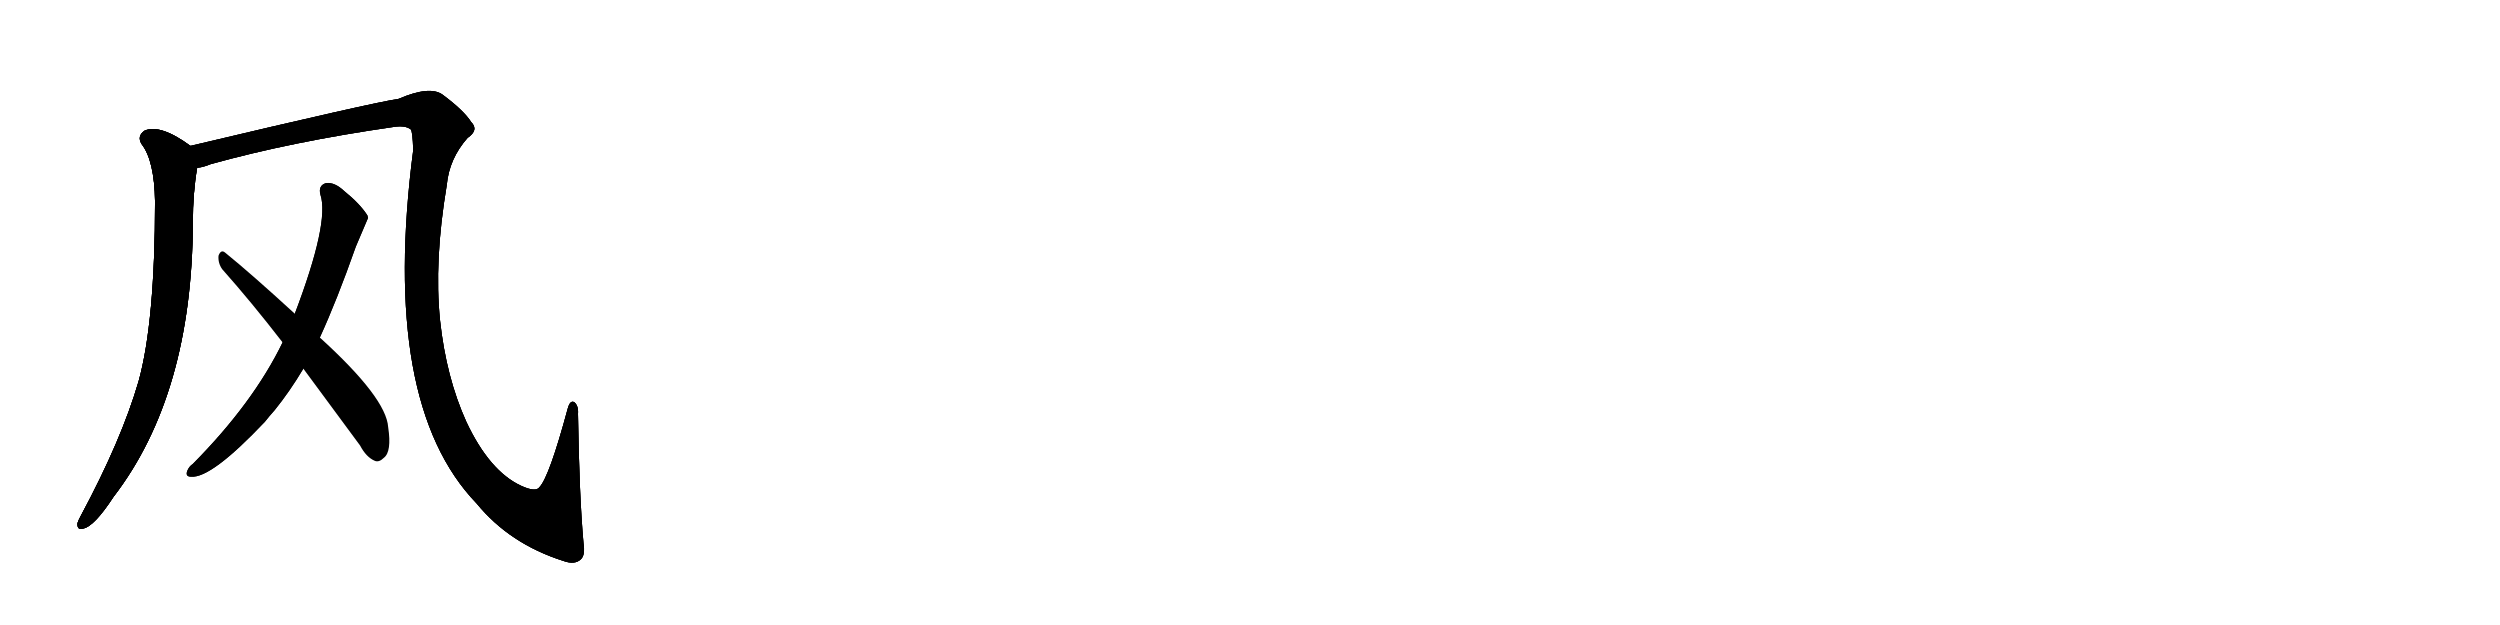 <svg version="1.1" viewBox="0 0 4096 1024" xmlns="http://www.w3.org/2000/svg">
  
  <g transform="scale(1, -1) translate(0, -900)" class="origin">
    <style type="text/css">
        .origin {display:none;}
        .hide {display:none;}
        .stroke {fill: #000000;}
        
.step1 {transform: translateX(1024px);}
.step2 {transform: translateX(2048px);}
.step3 {transform: translateX(3072px);}
.step4 {transform: translateX(4096px);}
.step5 {transform: translateX(5120px);}
.step6 {transform: translateX(6144px);}
.step7 {transform: translateX(7168px);}
.step8 {transform: translateX(8192px);}
.step9 {transform: translateX(9216px);}
.step10 {transform: translateX(10240px);}
.step11 {transform: translateX(11264px);}
.step12 {transform: translateX(12288px);}
.step13 {transform: translateX(13312px);}
.step14 {transform: translateX(14336px);}
.step15 {transform: translateX(15360px);}
.step16 {transform: translateX(16384px);}
.step17 {transform: translateX(17408px);}
.step18 {transform: translateX(18432px);}
.step19 {transform: translateX(19456px);}
.step20 {transform: translateX(20480px);}
.step21 {transform: translateX(21504px);}
.step22 {transform: translateX(22528px);}
.step23 {transform: translateX(23552px);}
.step24 {transform: translateX(24576px);}
.step25 {transform: translateX(25600px);}
.step26 {transform: translateX(26624px);}
.step27 {transform: translateX(27648px);}
.step28 {transform: translateX(28672px);}
.step29 {transform: translateX(29696px);}
    </style>

    <path d="M 312 661 Q 263 697 237 686 Q 224 677 232 664 Q 253 637 254 570 Q 254 372 227 275 Q 199 179 133 56 Q 129 49 127 43 Q 126 31 136 34 Q 154 37 186 86 Q 315 254 316 536 Q 316 584 323 625 C 327 651 327 651 312 661 Z" fill="lightgray"/>
    <path d="M 956 10 Q 949 89 947 222 Q 948 235 941 241 Q 934 245 930 230 Q 900 119 884 102 Q 878 93 854 104 Q 802 128 764 209 Q 731 282 721 375 Q 711 472 732 597 Q 736 640 766 674 Q 785 687 772 700 Q 760 719 725 745 Q 704 760 653 738 Q 611 732 312 661 C 283 654 294 617 323 625 Q 333 626 345 631 Q 478 668 645 692 Q 664 695 673 688 Q 676 685 677 654 Q 623 239 781 75 Q 835 9 923 -19 Q 942 -26 952 -16 Q 959 -9 956 10 Z" fill="lightgray"/>
    <path d="M 524 347 Q 552 408 583 496 Q 602 541 603 543 Q 602 546 602 547 Q 590 566 564 587 Q 548 602 534 600 Q 521 596 525 581 Q 540 536 483 386 L 463 339 Q 415 240 316 140 Q 310 136 307 129 Q 303 119 313 119 Q 346 116 434 209 Q 441 218 450 228 Q 475 259 497 296 L 524 347 Z" fill="lightgray"/>
    <path d="M 497 296 Q 540 238 590 170 Q 600 151 614 145 Q 621 142 629 150 Q 642 160 636 200 Q 633 248 524 347 L 483 386 Q 411 452 369 486 Q 362 492 358 481 Q 357 469 364 459 Q 412 405 463 339 L 497 296 Z" fill="lightgray"/></g>
<g transform="scale(1, -1) translate(0, -900)">
    <style type="text/css">
        .origin {display:none;}
        .hide {display:none;}
        .stroke {fill: #000000;}
        
.step1 {transform: translateX(1024px);}
.step2 {transform: translateX(2048px);}
.step3 {transform: translateX(3072px);}
.step4 {transform: translateX(4096px);}
.step5 {transform: translateX(5120px);}
.step6 {transform: translateX(6144px);}
.step7 {transform: translateX(7168px);}
.step8 {transform: translateX(8192px);}
.step9 {transform: translateX(9216px);}
.step10 {transform: translateX(10240px);}
.step11 {transform: translateX(11264px);}
.step12 {transform: translateX(12288px);}
.step13 {transform: translateX(13312px);}
.step14 {transform: translateX(14336px);}
.step15 {transform: translateX(15360px);}
.step16 {transform: translateX(16384px);}
.step17 {transform: translateX(17408px);}
.step18 {transform: translateX(18432px);}
.step19 {transform: translateX(19456px);}
.step20 {transform: translateX(20480px);}
.step21 {transform: translateX(21504px);}
.step22 {transform: translateX(22528px);}
.step23 {transform: translateX(23552px);}
.step24 {transform: translateX(24576px);}
.step25 {transform: translateX(25600px);}
.step26 {transform: translateX(26624px);}
.step27 {transform: translateX(27648px);}
.step28 {transform: translateX(28672px);}
.step29 {transform: translateX(29696px);}
    </style>

    <path d="M 312 661 Q 263 697 237 686 Q 224 677 232 664 Q 253 637 254 570 Q 254 372 227 275 Q 199 179 133 56 Q 129 49 127 43 Q 126 31 136 34 Q 154 37 186 86 Q 315 254 316 536 Q 316 584 323 625 C 327 651 327 651 312 661 Z" fill="lightgray" class="stroke step0"/>
    <path d="M 956 10 Q 949 89 947 222 Q 948 235 941 241 Q 934 245 930 230 Q 900 119 884 102 Q 878 93 854 104 Q 802 128 764 209 Q 731 282 721 375 Q 711 472 732 597 Q 736 640 766 674 Q 785 687 772 700 Q 760 719 725 745 Q 704 760 653 738 Q 611 732 312 661 C 283 654 294 617 323 625 Q 333 626 345 631 Q 478 668 645 692 Q 664 695 673 688 Q 676 685 677 654 Q 623 239 781 75 Q 835 9 923 -19 Q 942 -26 952 -16 Q 959 -9 956 10 Z" fill="lightgray" class="hide"/>
    <path d="M 524 347 Q 552 408 583 496 Q 602 541 603 543 Q 602 546 602 547 Q 590 566 564 587 Q 548 602 534 600 Q 521 596 525 581 Q 540 536 483 386 L 463 339 Q 415 240 316 140 Q 310 136 307 129 Q 303 119 313 119 Q 346 116 434 209 Q 441 218 450 228 Q 475 259 497 296 L 524 347 Z" fill="lightgray" class="hide"/>
    <path d="M 497 296 Q 540 238 590 170 Q 600 151 614 145 Q 621 142 629 150 Q 642 160 636 200 Q 633 248 524 347 L 483 386 Q 411 452 369 486 Q 362 492 358 481 Q 357 469 364 459 Q 412 405 463 339 L 497 296 Z" fill="lightgray" class="hide"/></g><g transform="scale(1, -1) translate(0, -900)">
    <style type="text/css">
        .origin {display:none;}
        .hide {display:none;}
        .stroke {fill: #000000;}
        
.step1 {transform: translateX(1024px);}
.step2 {transform: translateX(2048px);}
.step3 {transform: translateX(3072px);}
.step4 {transform: translateX(4096px);}
.step5 {transform: translateX(5120px);}
.step6 {transform: translateX(6144px);}
.step7 {transform: translateX(7168px);}
.step8 {transform: translateX(8192px);}
.step9 {transform: translateX(9216px);}
.step10 {transform: translateX(10240px);}
.step11 {transform: translateX(11264px);}
.step12 {transform: translateX(12288px);}
.step13 {transform: translateX(13312px);}
.step14 {transform: translateX(14336px);}
.step15 {transform: translateX(15360px);}
.step16 {transform: translateX(16384px);}
.step17 {transform: translateX(17408px);}
.step18 {transform: translateX(18432px);}
.step19 {transform: translateX(19456px);}
.step20 {transform: translateX(20480px);}
.step21 {transform: translateX(21504px);}
.step22 {transform: translateX(22528px);}
.step23 {transform: translateX(23552px);}
.step24 {transform: translateX(24576px);}
.step25 {transform: translateX(25600px);}
.step26 {transform: translateX(26624px);}
.step27 {transform: translateX(27648px);}
.step28 {transform: translateX(28672px);}
.step29 {transform: translateX(29696px);}
    </style>

    <path d="M 312 661 Q 263 697 237 686 Q 224 677 232 664 Q 253 637 254 570 Q 254 372 227 275 Q 199 179 133 56 Q 129 49 127 43 Q 126 31 136 34 Q 154 37 186 86 Q 315 254 316 536 Q 316 584 323 625 C 327 651 327 651 312 661 Z" fill="lightgray" class="stroke step1"/>
    <path d="M 956 10 Q 949 89 947 222 Q 948 235 941 241 Q 934 245 930 230 Q 900 119 884 102 Q 878 93 854 104 Q 802 128 764 209 Q 731 282 721 375 Q 711 472 732 597 Q 736 640 766 674 Q 785 687 772 700 Q 760 719 725 745 Q 704 760 653 738 Q 611 732 312 661 C 283 654 294 617 323 625 Q 333 626 345 631 Q 478 668 645 692 Q 664 695 673 688 Q 676 685 677 654 Q 623 239 781 75 Q 835 9 923 -19 Q 942 -26 952 -16 Q 959 -9 956 10 Z" fill="lightgray" class="stroke step1"/>
    <path d="M 524 347 Q 552 408 583 496 Q 602 541 603 543 Q 602 546 602 547 Q 590 566 564 587 Q 548 602 534 600 Q 521 596 525 581 Q 540 536 483 386 L 463 339 Q 415 240 316 140 Q 310 136 307 129 Q 303 119 313 119 Q 346 116 434 209 Q 441 218 450 228 Q 475 259 497 296 L 524 347 Z" fill="lightgray" class="hide"/>
    <path d="M 497 296 Q 540 238 590 170 Q 600 151 614 145 Q 621 142 629 150 Q 642 160 636 200 Q 633 248 524 347 L 483 386 Q 411 452 369 486 Q 362 492 358 481 Q 357 469 364 459 Q 412 405 463 339 L 497 296 Z" fill="lightgray" class="hide"/></g><g transform="scale(1, -1) translate(0, -900)">
    <style type="text/css">
        .origin {display:none;}
        .hide {display:none;}
        .stroke {fill: #000000;}
        
.step1 {transform: translateX(1024px);}
.step2 {transform: translateX(2048px);}
.step3 {transform: translateX(3072px);}
.step4 {transform: translateX(4096px);}
.step5 {transform: translateX(5120px);}
.step6 {transform: translateX(6144px);}
.step7 {transform: translateX(7168px);}
.step8 {transform: translateX(8192px);}
.step9 {transform: translateX(9216px);}
.step10 {transform: translateX(10240px);}
.step11 {transform: translateX(11264px);}
.step12 {transform: translateX(12288px);}
.step13 {transform: translateX(13312px);}
.step14 {transform: translateX(14336px);}
.step15 {transform: translateX(15360px);}
.step16 {transform: translateX(16384px);}
.step17 {transform: translateX(17408px);}
.step18 {transform: translateX(18432px);}
.step19 {transform: translateX(19456px);}
.step20 {transform: translateX(20480px);}
.step21 {transform: translateX(21504px);}
.step22 {transform: translateX(22528px);}
.step23 {transform: translateX(23552px);}
.step24 {transform: translateX(24576px);}
.step25 {transform: translateX(25600px);}
.step26 {transform: translateX(26624px);}
.step27 {transform: translateX(27648px);}
.step28 {transform: translateX(28672px);}
.step29 {transform: translateX(29696px);}
    </style>

    <path d="M 312 661 Q 263 697 237 686 Q 224 677 232 664 Q 253 637 254 570 Q 254 372 227 275 Q 199 179 133 56 Q 129 49 127 43 Q 126 31 136 34 Q 154 37 186 86 Q 315 254 316 536 Q 316 584 323 625 C 327 651 327 651 312 661 Z" fill="lightgray" class="stroke step2"/>
    <path d="M 956 10 Q 949 89 947 222 Q 948 235 941 241 Q 934 245 930 230 Q 900 119 884 102 Q 878 93 854 104 Q 802 128 764 209 Q 731 282 721 375 Q 711 472 732 597 Q 736 640 766 674 Q 785 687 772 700 Q 760 719 725 745 Q 704 760 653 738 Q 611 732 312 661 C 283 654 294 617 323 625 Q 333 626 345 631 Q 478 668 645 692 Q 664 695 673 688 Q 676 685 677 654 Q 623 239 781 75 Q 835 9 923 -19 Q 942 -26 952 -16 Q 959 -9 956 10 Z" fill="lightgray" class="stroke step2"/>
    <path d="M 524 347 Q 552 408 583 496 Q 602 541 603 543 Q 602 546 602 547 Q 590 566 564 587 Q 548 602 534 600 Q 521 596 525 581 Q 540 536 483 386 L 463 339 Q 415 240 316 140 Q 310 136 307 129 Q 303 119 313 119 Q 346 116 434 209 Q 441 218 450 228 Q 475 259 497 296 L 524 347 Z" fill="lightgray" class="stroke step2"/>
    <path d="M 497 296 Q 540 238 590 170 Q 600 151 614 145 Q 621 142 629 150 Q 642 160 636 200 Q 633 248 524 347 L 483 386 Q 411 452 369 486 Q 362 492 358 481 Q 357 469 364 459 Q 412 405 463 339 L 497 296 Z" fill="lightgray" class="hide"/></g><g transform="scale(1, -1) translate(0, -900)">
    <style type="text/css">
        .origin {display:none;}
        .hide {display:none;}
        .stroke {fill: #000000;}
        
.step1 {transform: translateX(1024px);}
.step2 {transform: translateX(2048px);}
.step3 {transform: translateX(3072px);}
.step4 {transform: translateX(4096px);}
.step5 {transform: translateX(5120px);}
.step6 {transform: translateX(6144px);}
.step7 {transform: translateX(7168px);}
.step8 {transform: translateX(8192px);}
.step9 {transform: translateX(9216px);}
.step10 {transform: translateX(10240px);}
.step11 {transform: translateX(11264px);}
.step12 {transform: translateX(12288px);}
.step13 {transform: translateX(13312px);}
.step14 {transform: translateX(14336px);}
.step15 {transform: translateX(15360px);}
.step16 {transform: translateX(16384px);}
.step17 {transform: translateX(17408px);}
.step18 {transform: translateX(18432px);}
.step19 {transform: translateX(19456px);}
.step20 {transform: translateX(20480px);}
.step21 {transform: translateX(21504px);}
.step22 {transform: translateX(22528px);}
.step23 {transform: translateX(23552px);}
.step24 {transform: translateX(24576px);}
.step25 {transform: translateX(25600px);}
.step26 {transform: translateX(26624px);}
.step27 {transform: translateX(27648px);}
.step28 {transform: translateX(28672px);}
.step29 {transform: translateX(29696px);}
    </style>

    <path d="M 312 661 Q 263 697 237 686 Q 224 677 232 664 Q 253 637 254 570 Q 254 372 227 275 Q 199 179 133 56 Q 129 49 127 43 Q 126 31 136 34 Q 154 37 186 86 Q 315 254 316 536 Q 316 584 323 625 C 327 651 327 651 312 661 Z" fill="lightgray" class="stroke step3"/>
    <path d="M 956 10 Q 949 89 947 222 Q 948 235 941 241 Q 934 245 930 230 Q 900 119 884 102 Q 878 93 854 104 Q 802 128 764 209 Q 731 282 721 375 Q 711 472 732 597 Q 736 640 766 674 Q 785 687 772 700 Q 760 719 725 745 Q 704 760 653 738 Q 611 732 312 661 C 283 654 294 617 323 625 Q 333 626 345 631 Q 478 668 645 692 Q 664 695 673 688 Q 676 685 677 654 Q 623 239 781 75 Q 835 9 923 -19 Q 942 -26 952 -16 Q 959 -9 956 10 Z" fill="lightgray" class="stroke step3"/>
    <path d="M 524 347 Q 552 408 583 496 Q 602 541 603 543 Q 602 546 602 547 Q 590 566 564 587 Q 548 602 534 600 Q 521 596 525 581 Q 540 536 483 386 L 463 339 Q 415 240 316 140 Q 310 136 307 129 Q 303 119 313 119 Q 346 116 434 209 Q 441 218 450 228 Q 475 259 497 296 L 524 347 Z" fill="lightgray" class="stroke step3"/>
    <path d="M 497 296 Q 540 238 590 170 Q 600 151 614 145 Q 621 142 629 150 Q 642 160 636 200 Q 633 248 524 347 L 483 386 Q 411 452 369 486 Q 362 492 358 481 Q 357 469 364 459 Q 412 405 463 339 L 497 296 Z" fill="lightgray" class="stroke step3"/></g></svg>